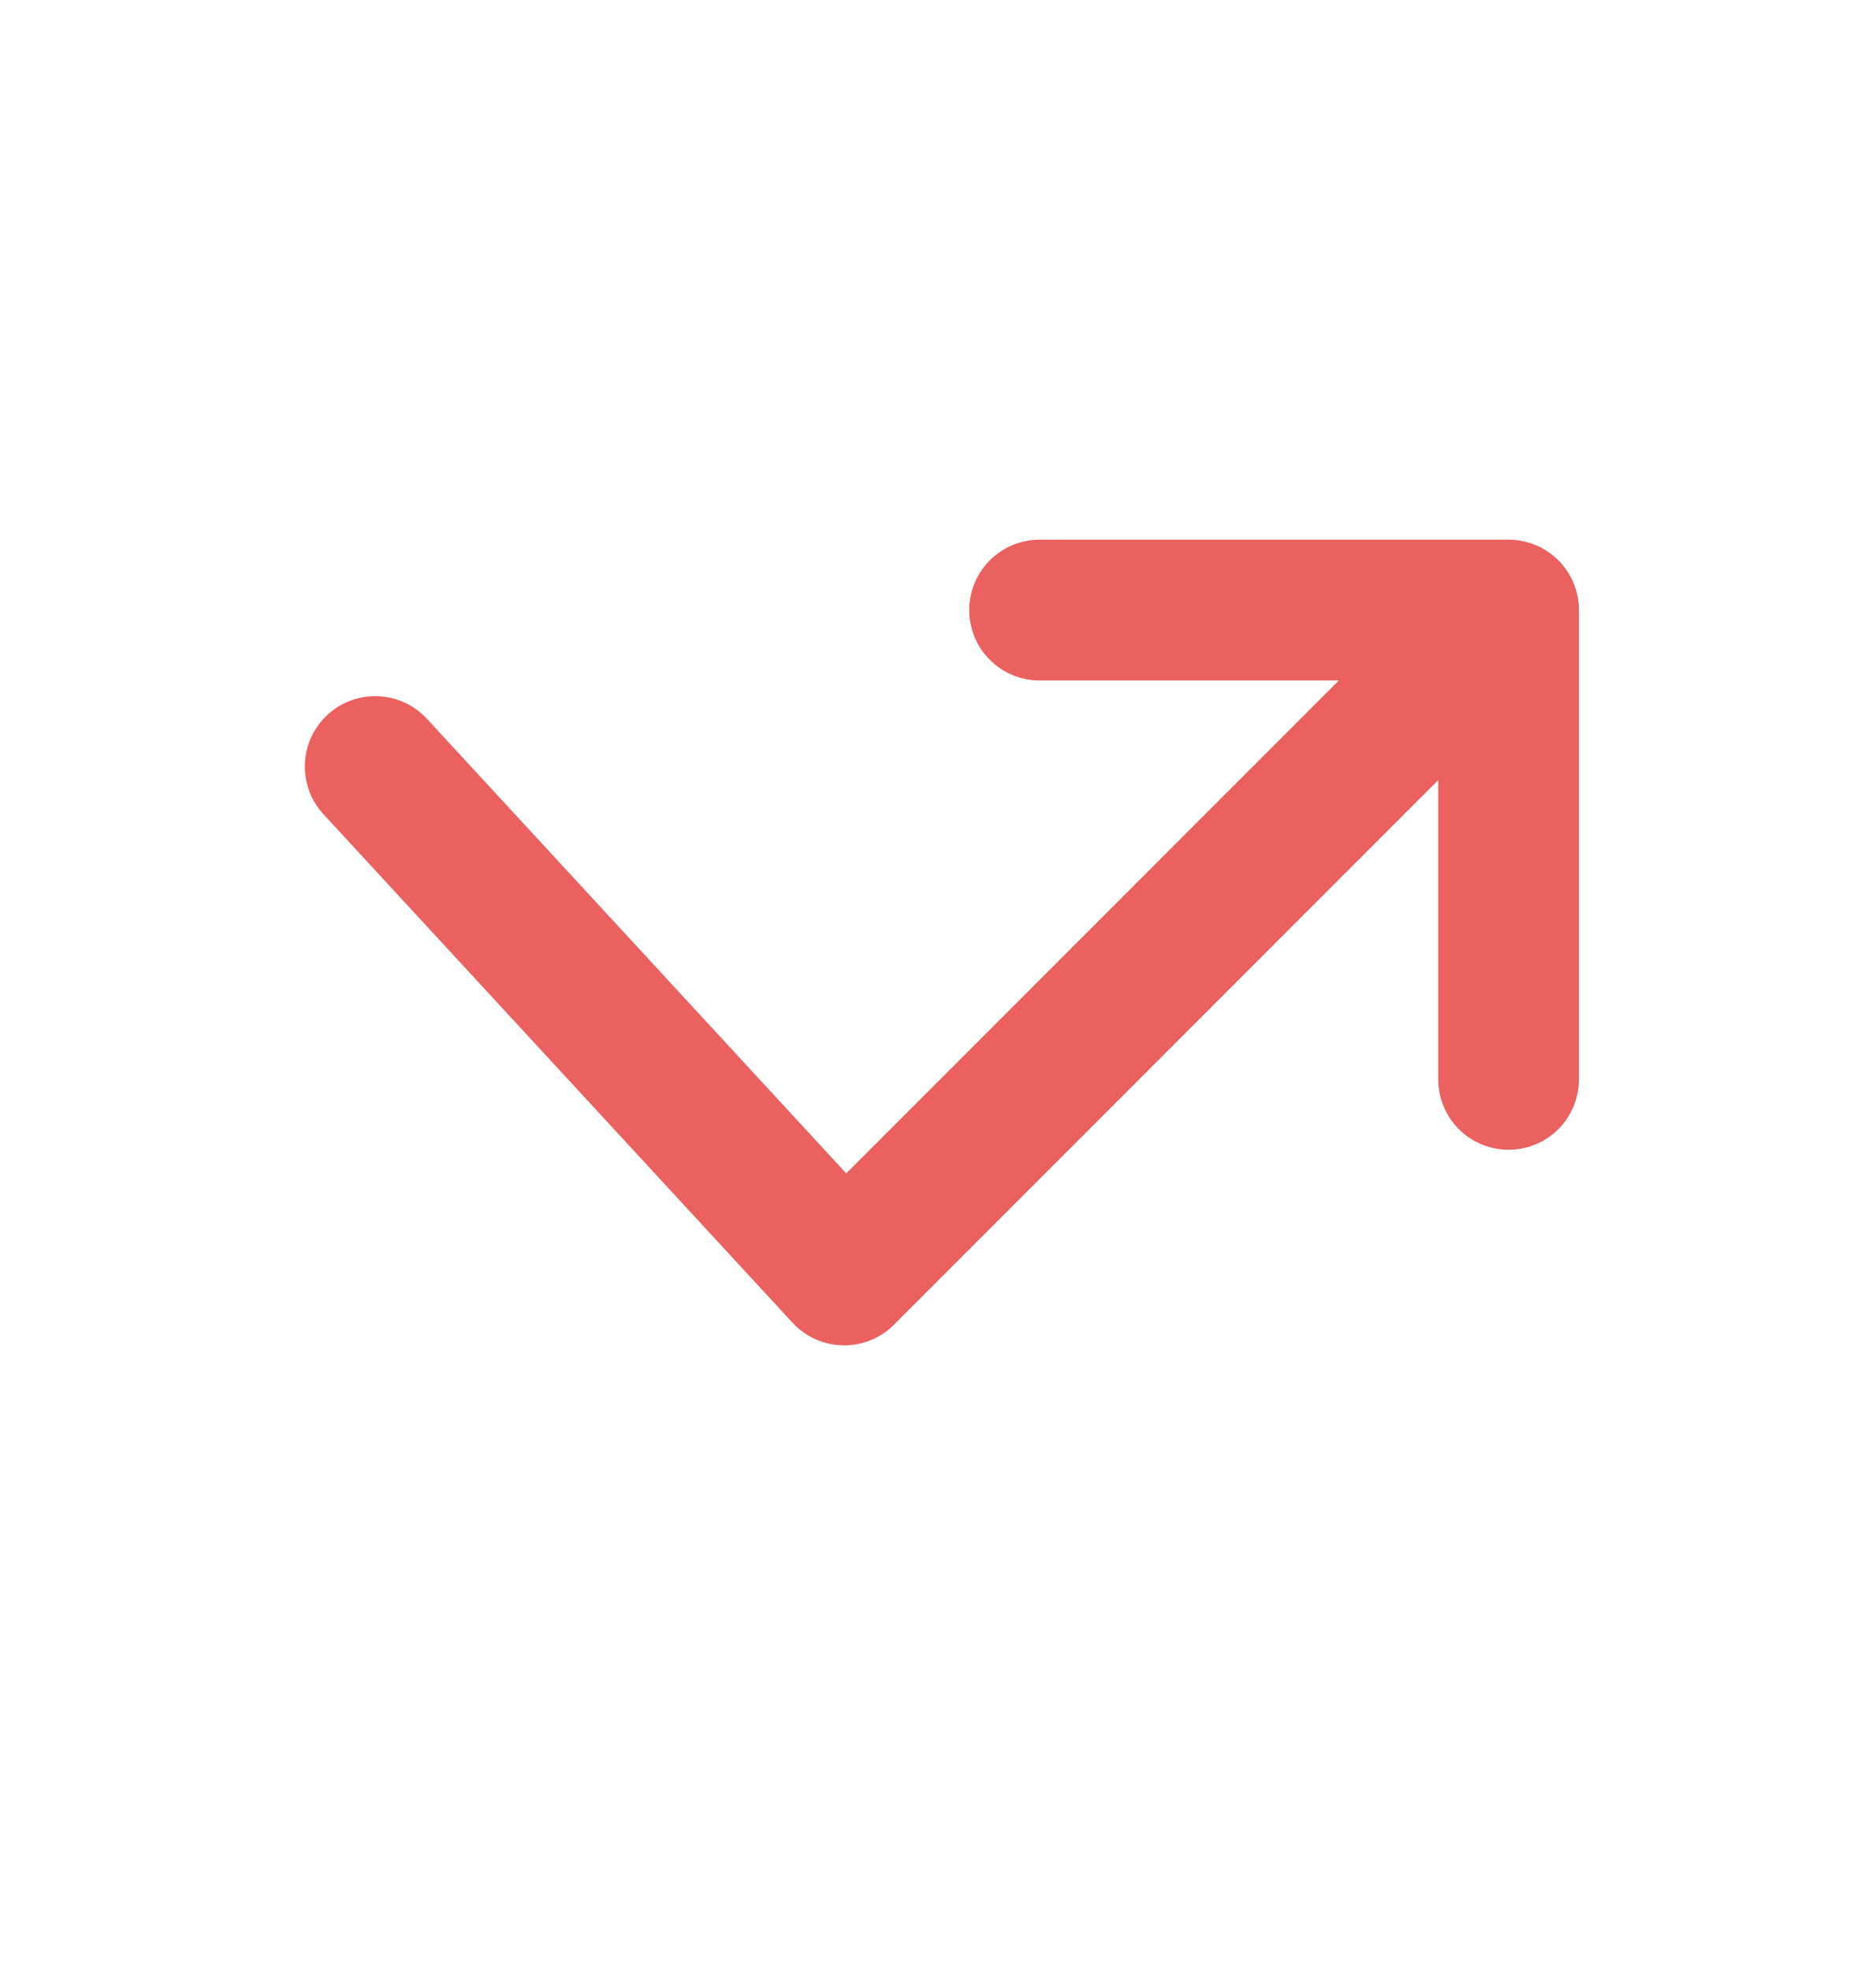 <svg width="20" height="21" viewBox="0 0 20 21" fill="none" xmlns="http://www.w3.org/2000/svg">
<path d="M15.417 7.167L9 13.584L4 8.167" stroke="#EA615F" stroke-width="1.5" stroke-linecap="round" stroke-linejoin="round"/>
<path d="M11.083 6.5H16.083V11.5" stroke="#EA615F" stroke-width="1.5" stroke-linecap="round" stroke-linejoin="round"/>
</svg>
